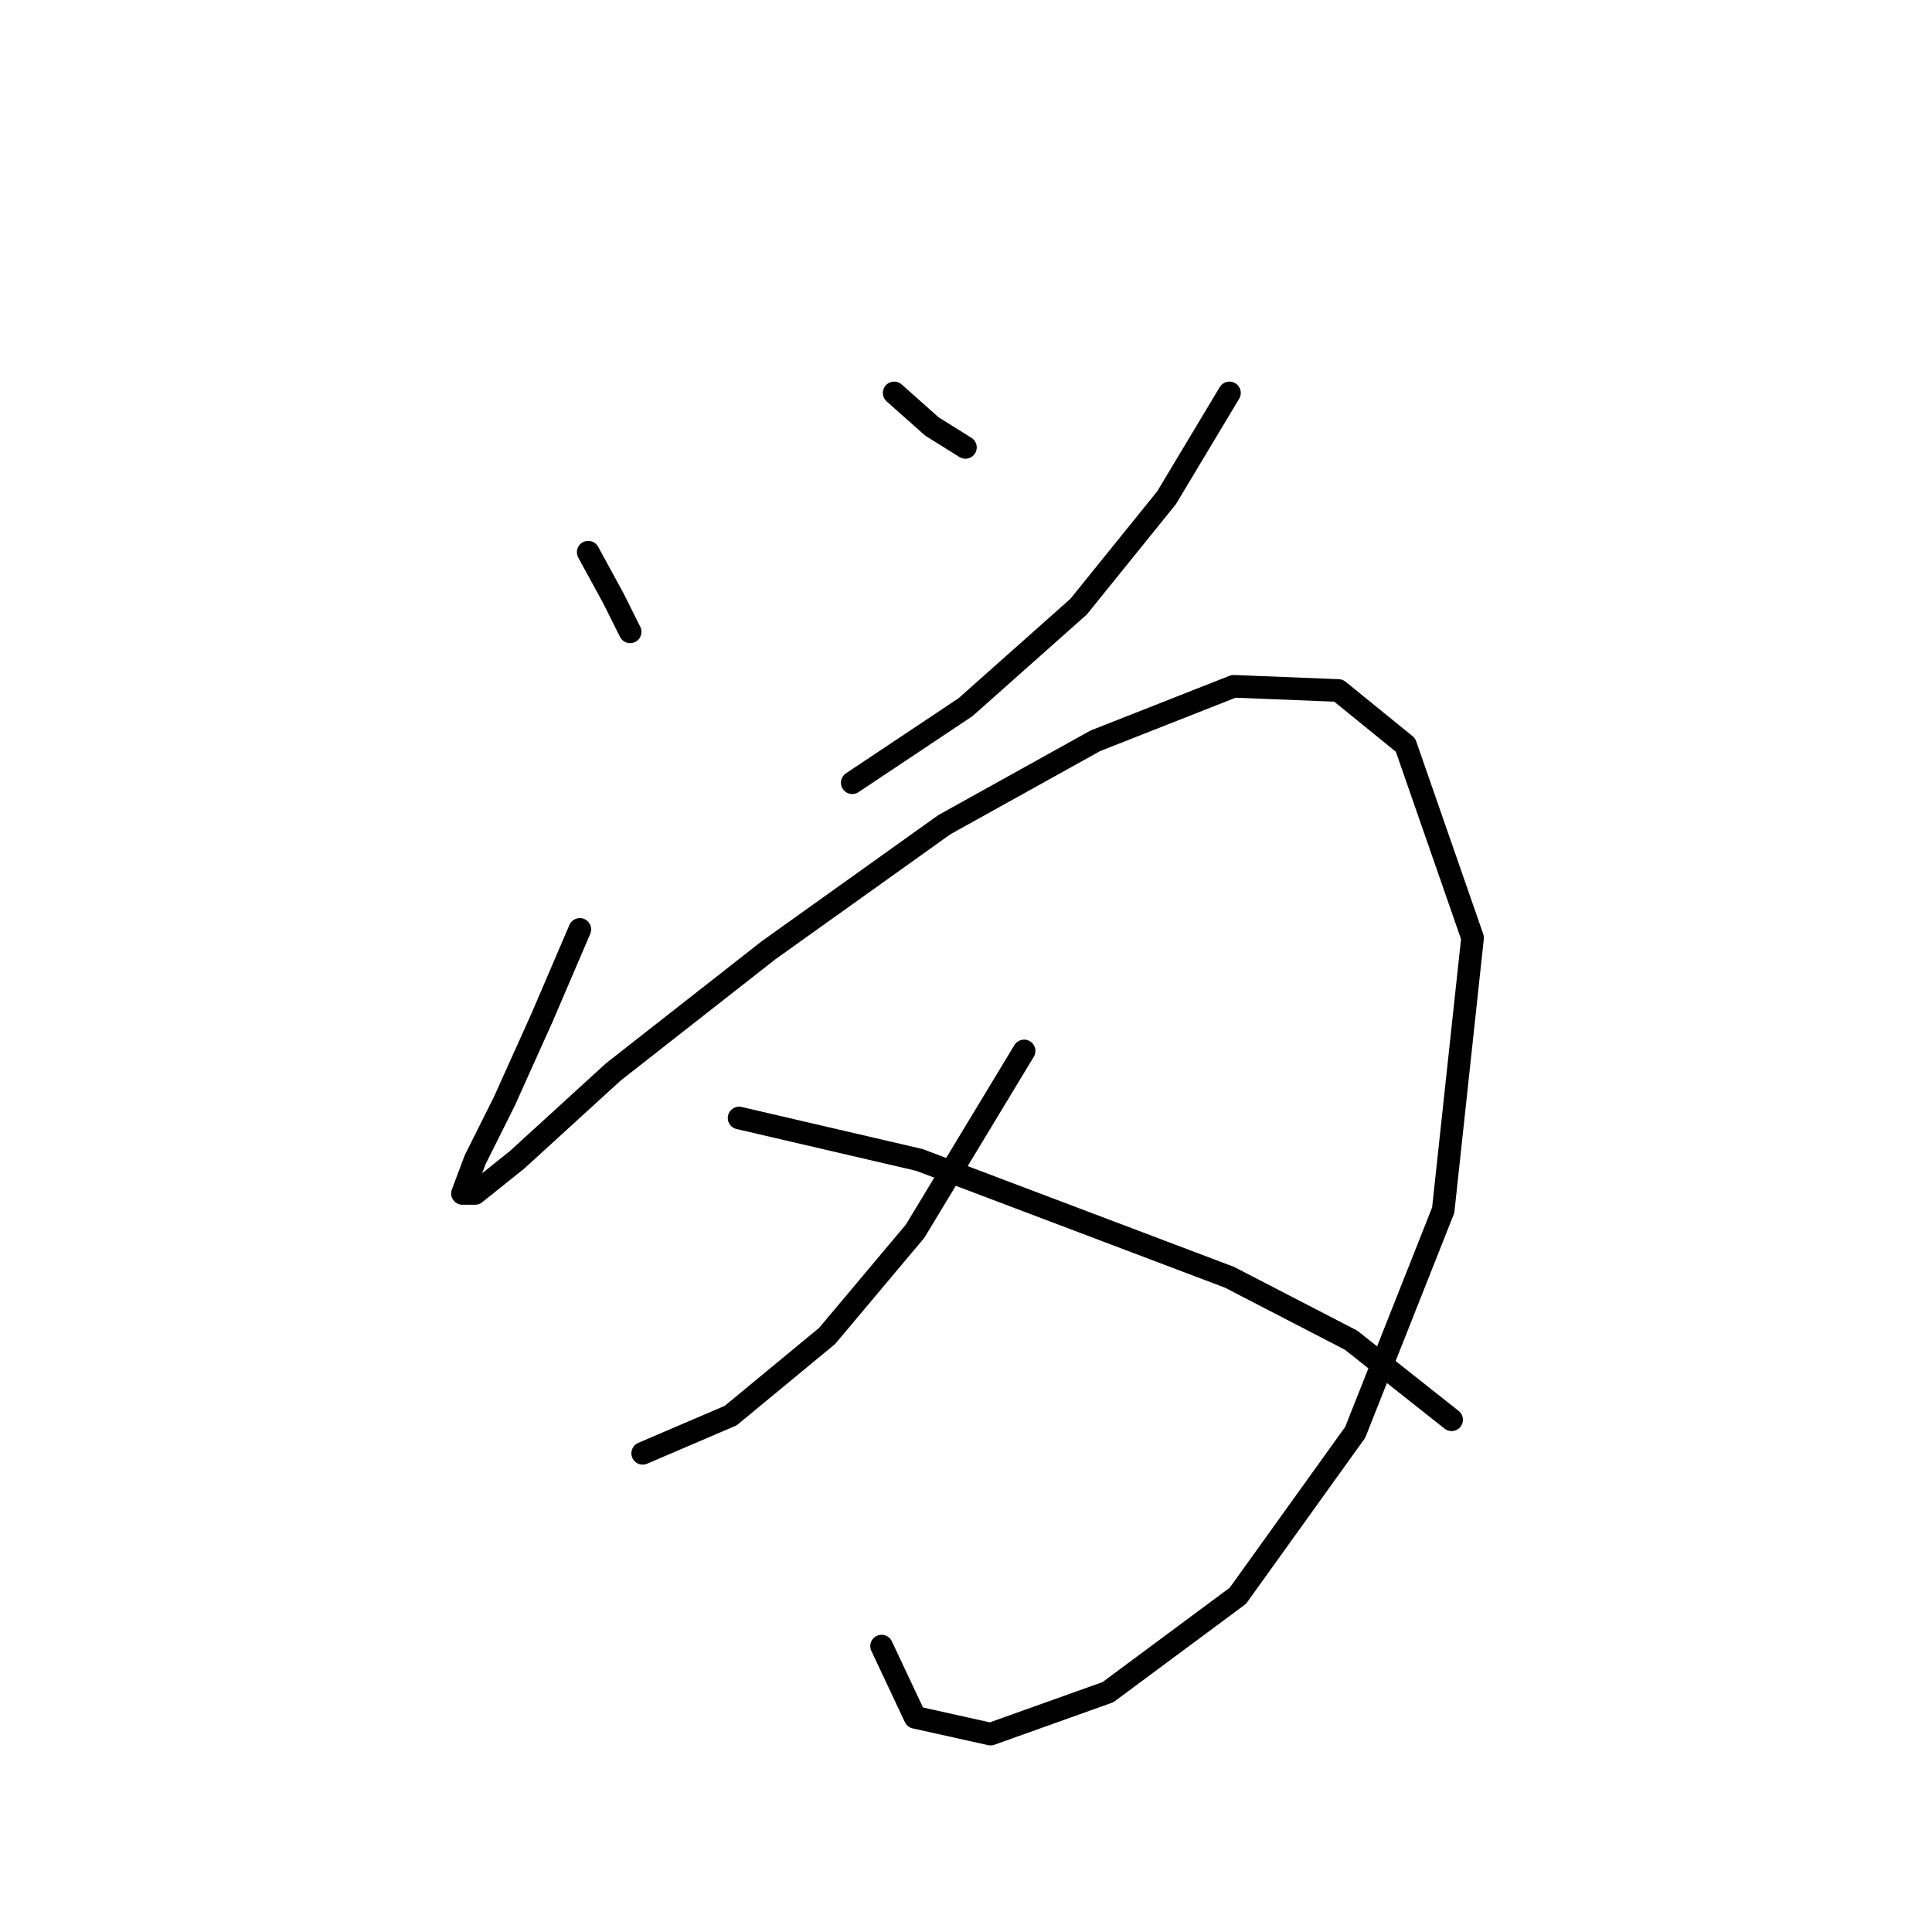 <?xml version="1.0" standalone="no"?>
    <svg width="256" height="256" xmlns="http://www.w3.org/2000/svg" version="1.1">
    <polyline stroke="black" stroke-width="3" stroke-linecap="round" fill="transparent" stroke-linejoin="round" points="77.941 73.168 81.274 79.277 83.495 83.72 83.495 83.72 " />
        <polyline stroke="black" stroke-width="3" stroke-linecap="round" fill="transparent" stroke-linejoin="round" points="118.482 52.065 123.48 56.508 127.923 59.285 127.923 59.285 " />
        <polyline stroke="black" stroke-width="3" stroke-linecap="round" fill="transparent" stroke-linejoin="round" points="162.91 52.065 154.58 65.949 142.918 80.388 127.923 93.716 112.929 103.713 112.929 103.713 " />
        <polyline stroke="black" stroke-width="3" stroke-linecap="round" fill="transparent" stroke-linejoin="round" points="76.831 123.15 71.833 134.812 66.834 145.92 62.947 153.694 61.281 158.137 62.947 158.137 68.5 153.694 81.274 142.032 101.822 125.927 125.146 109.266 145.139 98.159 163.466 90.94 177.35 91.495 186.235 98.715 195.121 124.261 191.233 160.359 179.571 189.792 164.021 211.451 146.805 224.224 131.255 229.778 121.259 227.556 116.816 218.115 116.816 218.115 " />
        <polyline stroke="black" stroke-width="3" stroke-linecap="round" fill="transparent" stroke-linejoin="round" points="135.698 139.255 121.259 163.135 109.597 177.019 96.823 187.571 85.161 192.569 85.161 192.569 " />
        <polyline stroke="black" stroke-width="3" stroke-linecap="round" fill="transparent" stroke-linejoin="round" points="97.934 148.141 121.814 153.694 142.362 161.469 162.91 169.244 179.016 177.575 192.344 188.126 192.344 188.126 " />
        </svg>